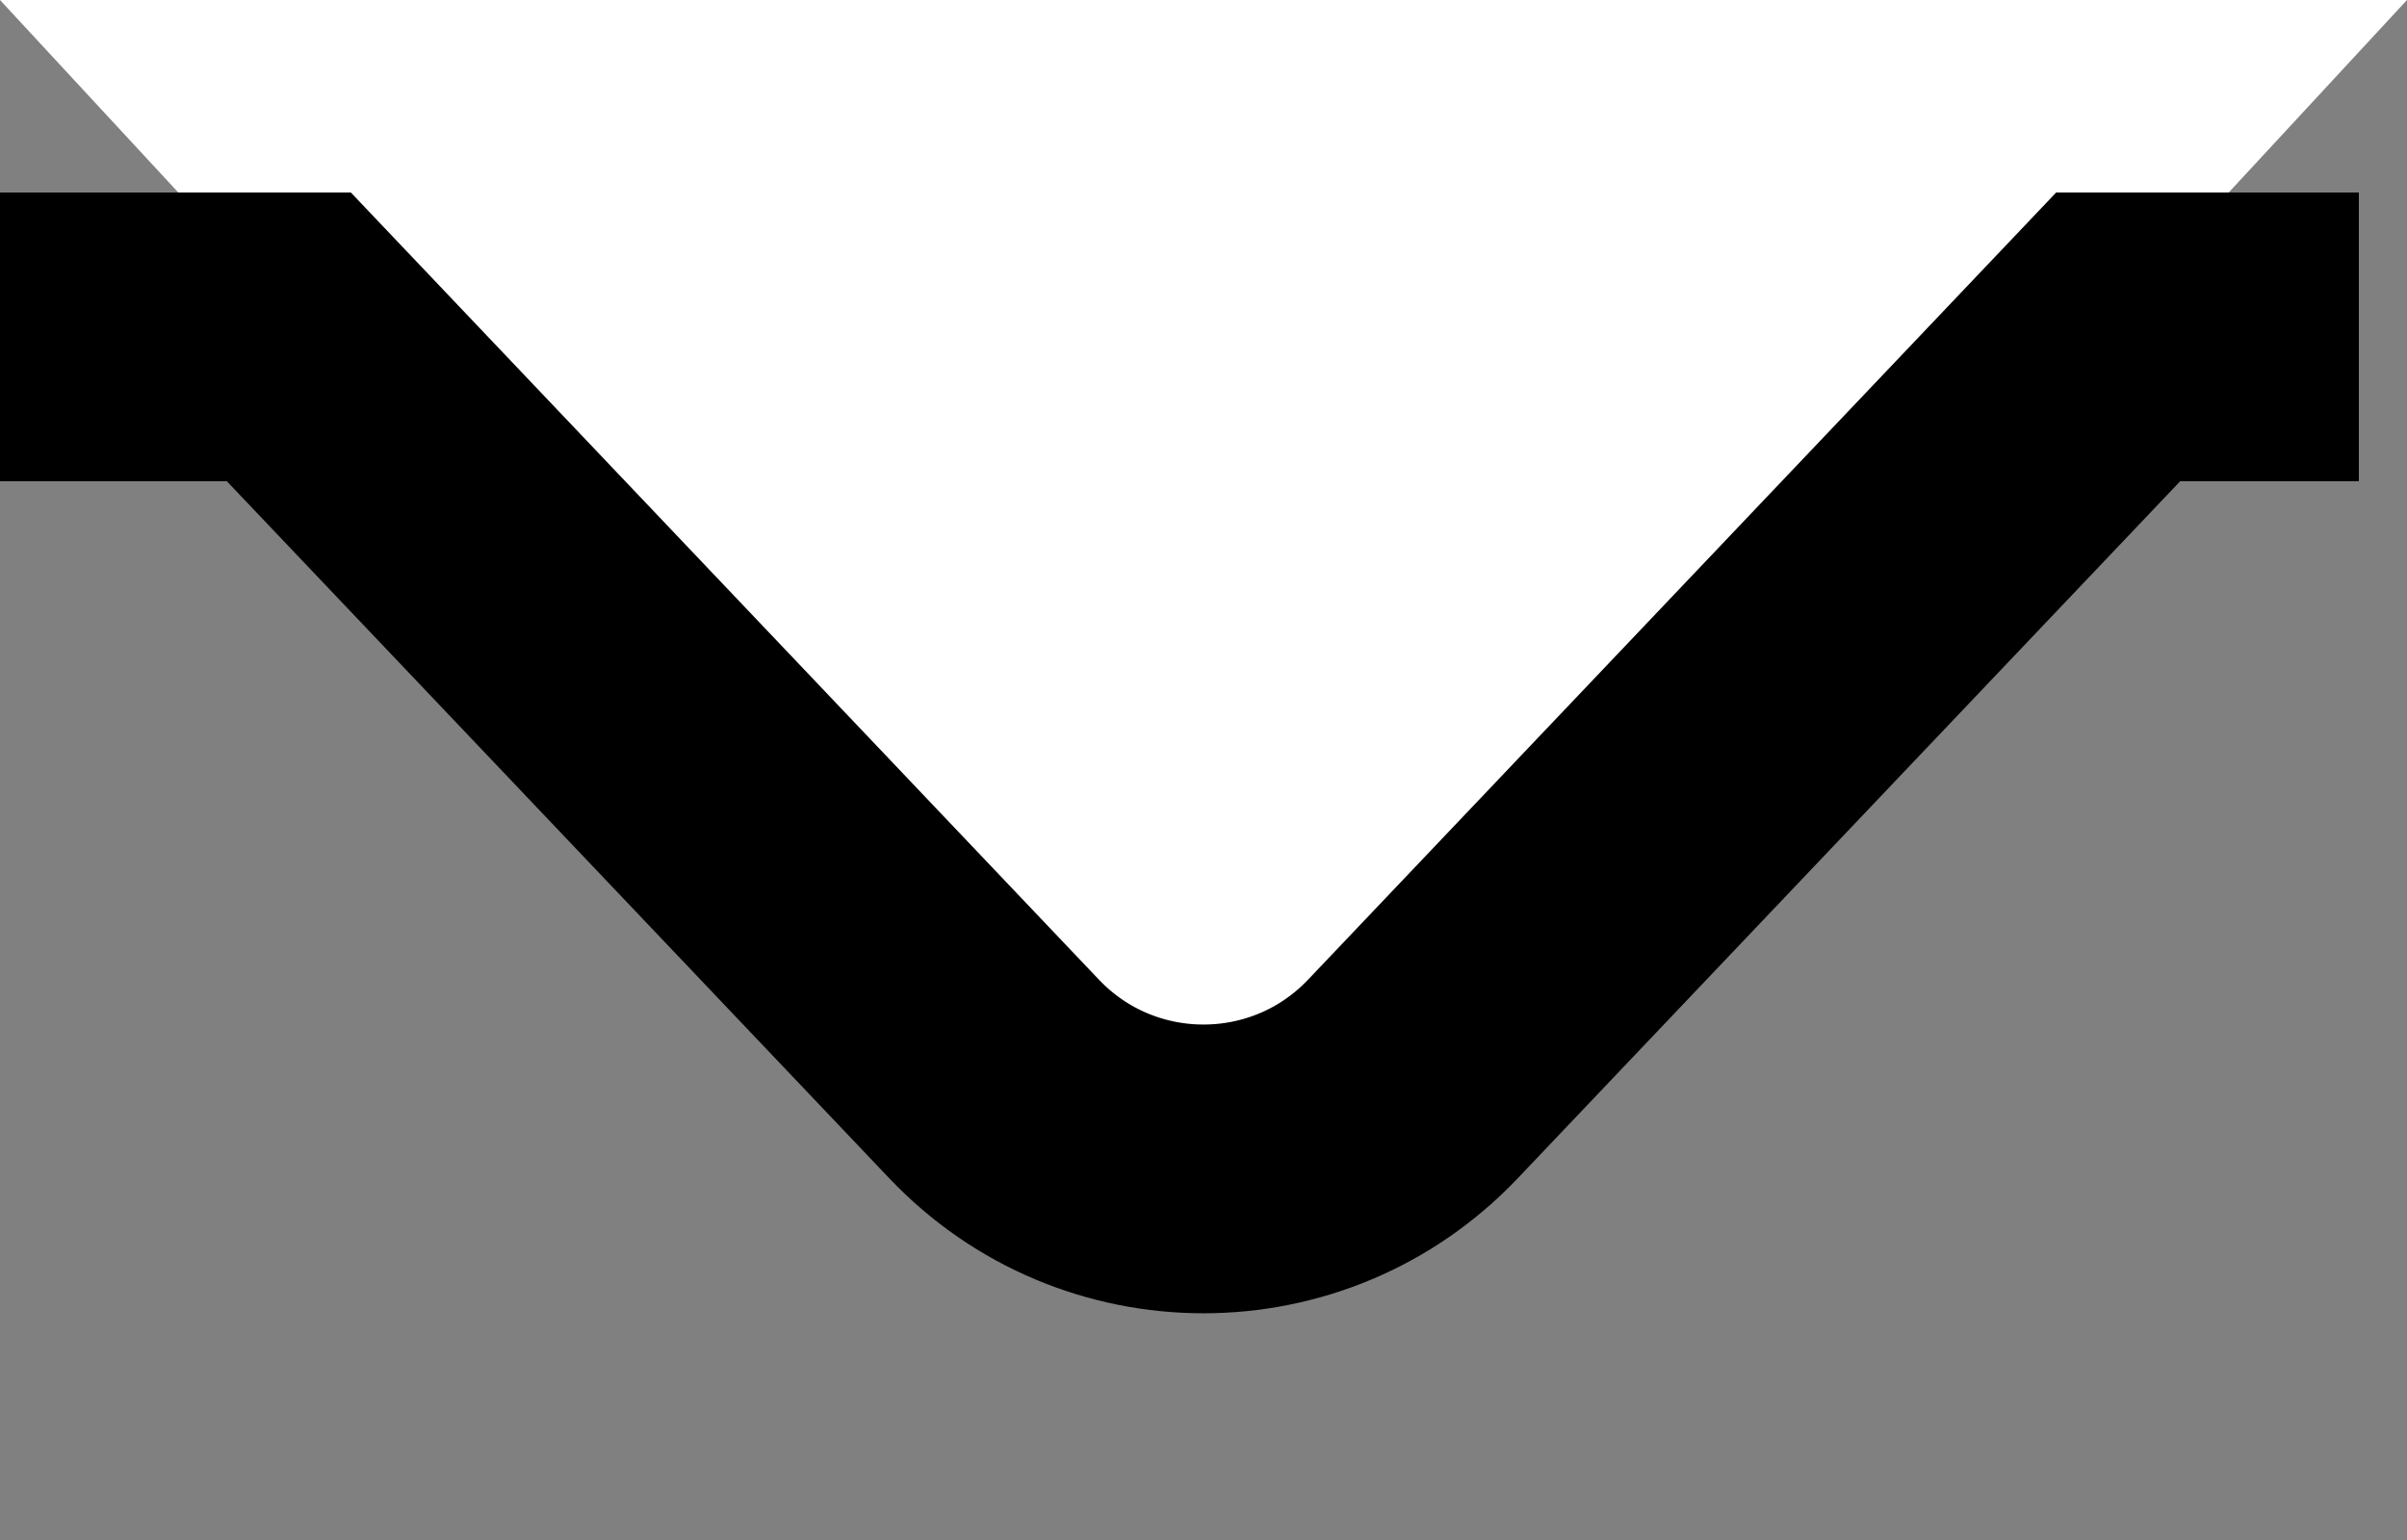 <svg width="25" height="16" viewBox="0 0 25 16" fill="none" xmlns="http://www.w3.org/2000/svg">
<rect x="0" y="0" width="25" height="16" fill="#808080" stroke="none"/>
<g id="Bottom beak">
<path id="Vector 473" d="M10.299 11.123L0 0H25L14.701 11.123C13.514 12.405 11.486 12.405 10.299 11.123Z" fill="white"/>
<path id="Vector 472" d="M0 3.5H3L10.325 11.21C11.508 12.456 13.492 12.456 14.675 11.21L22 3.5H24.5" stroke="#000000" stroke-width="3"/>
</g>
</svg>
